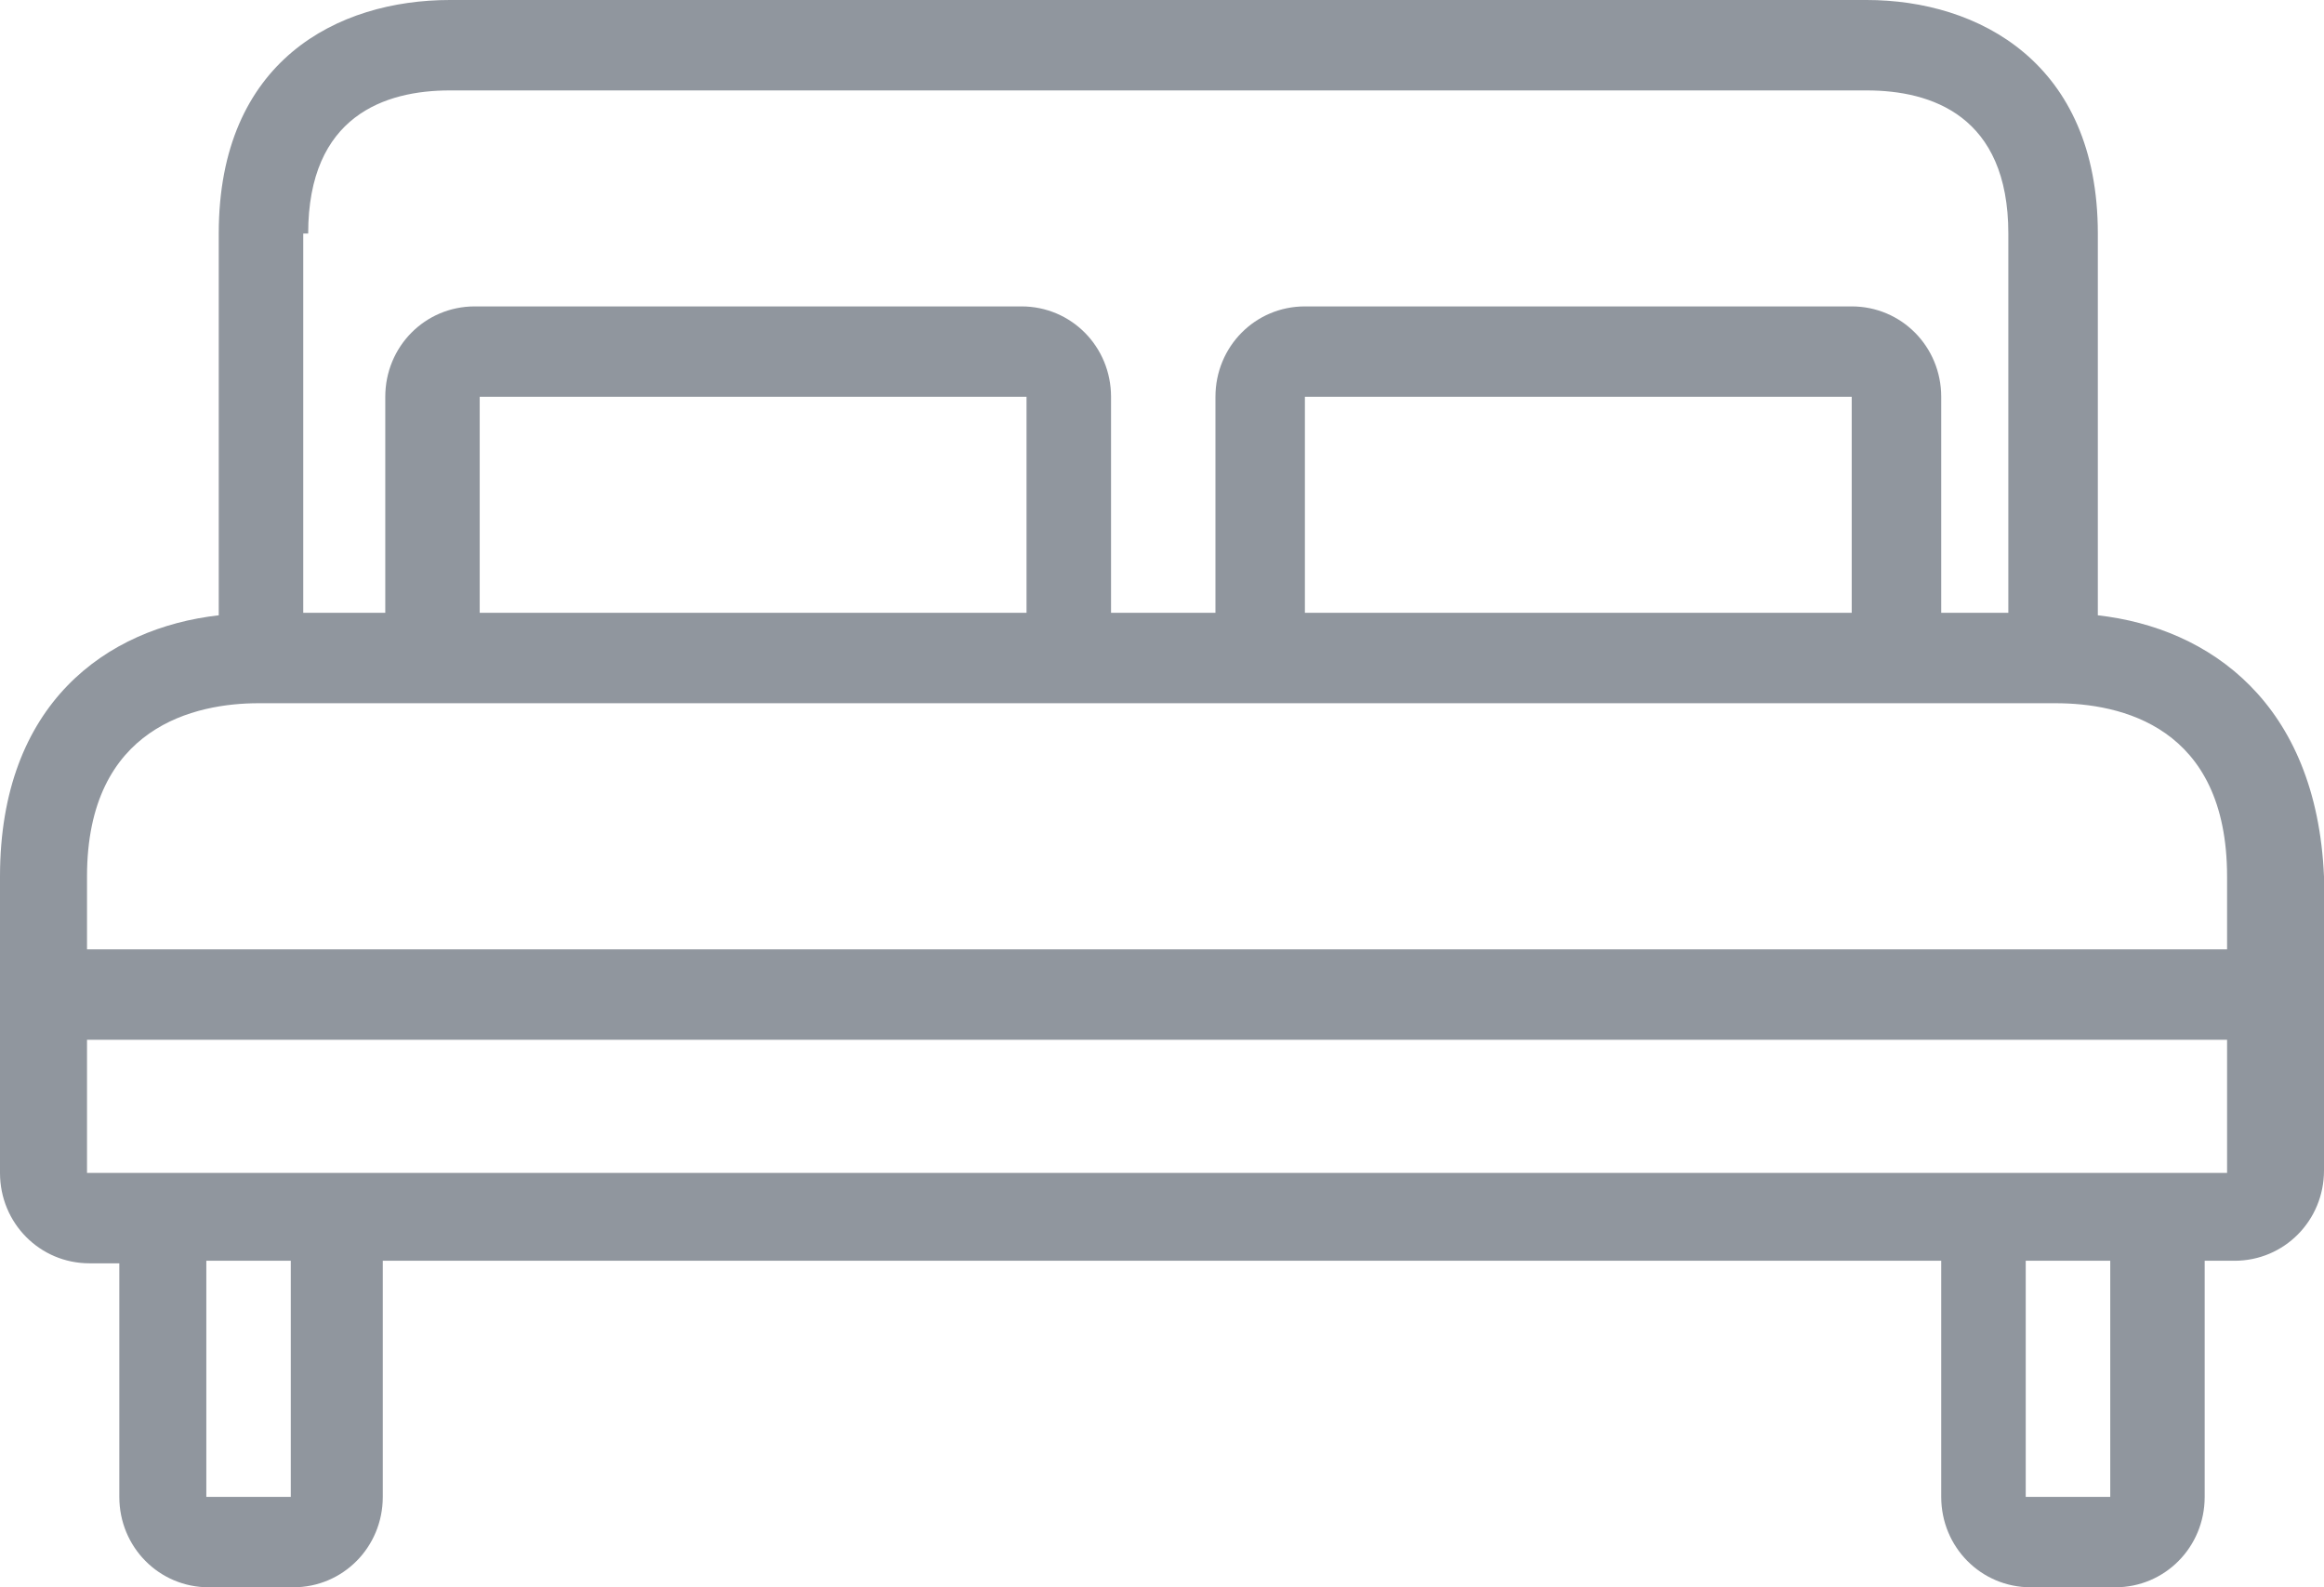 <svg 
 xmlns="http://www.w3.org/2000/svg"
 xmlns:xlink="http://www.w3.org/1999/xlink"
 width="41px" height="28px">
<path fill-rule="evenodd"  fill="rgb(144, 150, 158)"
 d="M37.010,10.854 L37.010,10.810 L37.010,4.120 C37.010,1.108 34.905,0.000 32.932,0.000 L7.937,0.000 C5.964,0.000 3.859,1.063 3.859,4.120 L3.859,10.810 L3.859,10.854 C1.886,11.076 0.000,12.405 0.000,15.462 L0.000,20.690 C0.000,21.576 0.702,22.285 1.579,22.285 L2.105,22.285 L2.105,26.405 C2.105,27.291 2.806,28.000 3.683,28.000 L5.174,28.000 C6.051,28.000 6.753,27.291 6.753,26.405 L6.753,22.240 L34.247,22.240 L34.247,26.405 C34.247,27.291 34.949,28.000 35.826,28.000 L37.317,28.000 C38.194,28.000 38.895,27.291 38.895,26.405 L38.895,22.240 L39.421,22.240 C40.298,22.240 41.000,21.532 41.000,20.646 L41.000,15.462 C40.868,12.405 38.983,11.076 37.010,10.854 ZM5.350,4.120 L5.437,4.120 C5.437,2.038 6.797,1.595 7.937,1.595 L32.932,1.595 C34.072,1.595 35.431,2.038 35.431,4.120 L35.431,10.810 L34.247,10.810 L34.247,7.000 C34.247,6.114 33.545,5.405 32.668,5.405 L23.021,5.405 C22.144,5.405 21.443,6.114 21.443,7.000 L21.443,10.810 L19.601,10.810 L19.601,7.000 C19.601,6.114 18.899,5.405 18.022,5.405 L8.375,5.405 C7.498,5.405 6.797,6.114 6.797,7.000 L6.797,10.810 L5.350,10.810 L5.350,4.120 ZM32.668,7.000 L32.668,10.810 L23.021,10.810 L23.021,7.000 L32.668,7.000 ZM18.110,7.000 L18.110,10.810 L8.463,10.810 L8.463,7.000 L18.110,7.000 ZM5.130,26.405 L3.640,26.405 L3.640,22.240 L5.130,22.240 L5.130,26.405 ZM37.229,26.405 L35.738,26.405 L35.738,22.240 L37.229,22.240 L37.229,26.405 ZM39.290,20.690 L37.229,20.690 L35.738,20.690 L5.130,20.690 L3.640,20.690 L1.535,20.690 L1.535,18.342 L39.290,18.342 L39.290,20.690 ZM39.290,16.747 L1.535,16.747 L1.535,15.462 C1.535,12.804 3.464,12.405 4.560,12.405 L5.394,12.405 L8.419,12.405 L18.066,12.405 L23.021,12.405 L32.668,12.405 L35.431,12.405 L36.264,12.405 C37.404,12.405 39.290,12.804 39.290,15.462 L39.290,16.747 L39.290,16.747 Z"/>
</svg>